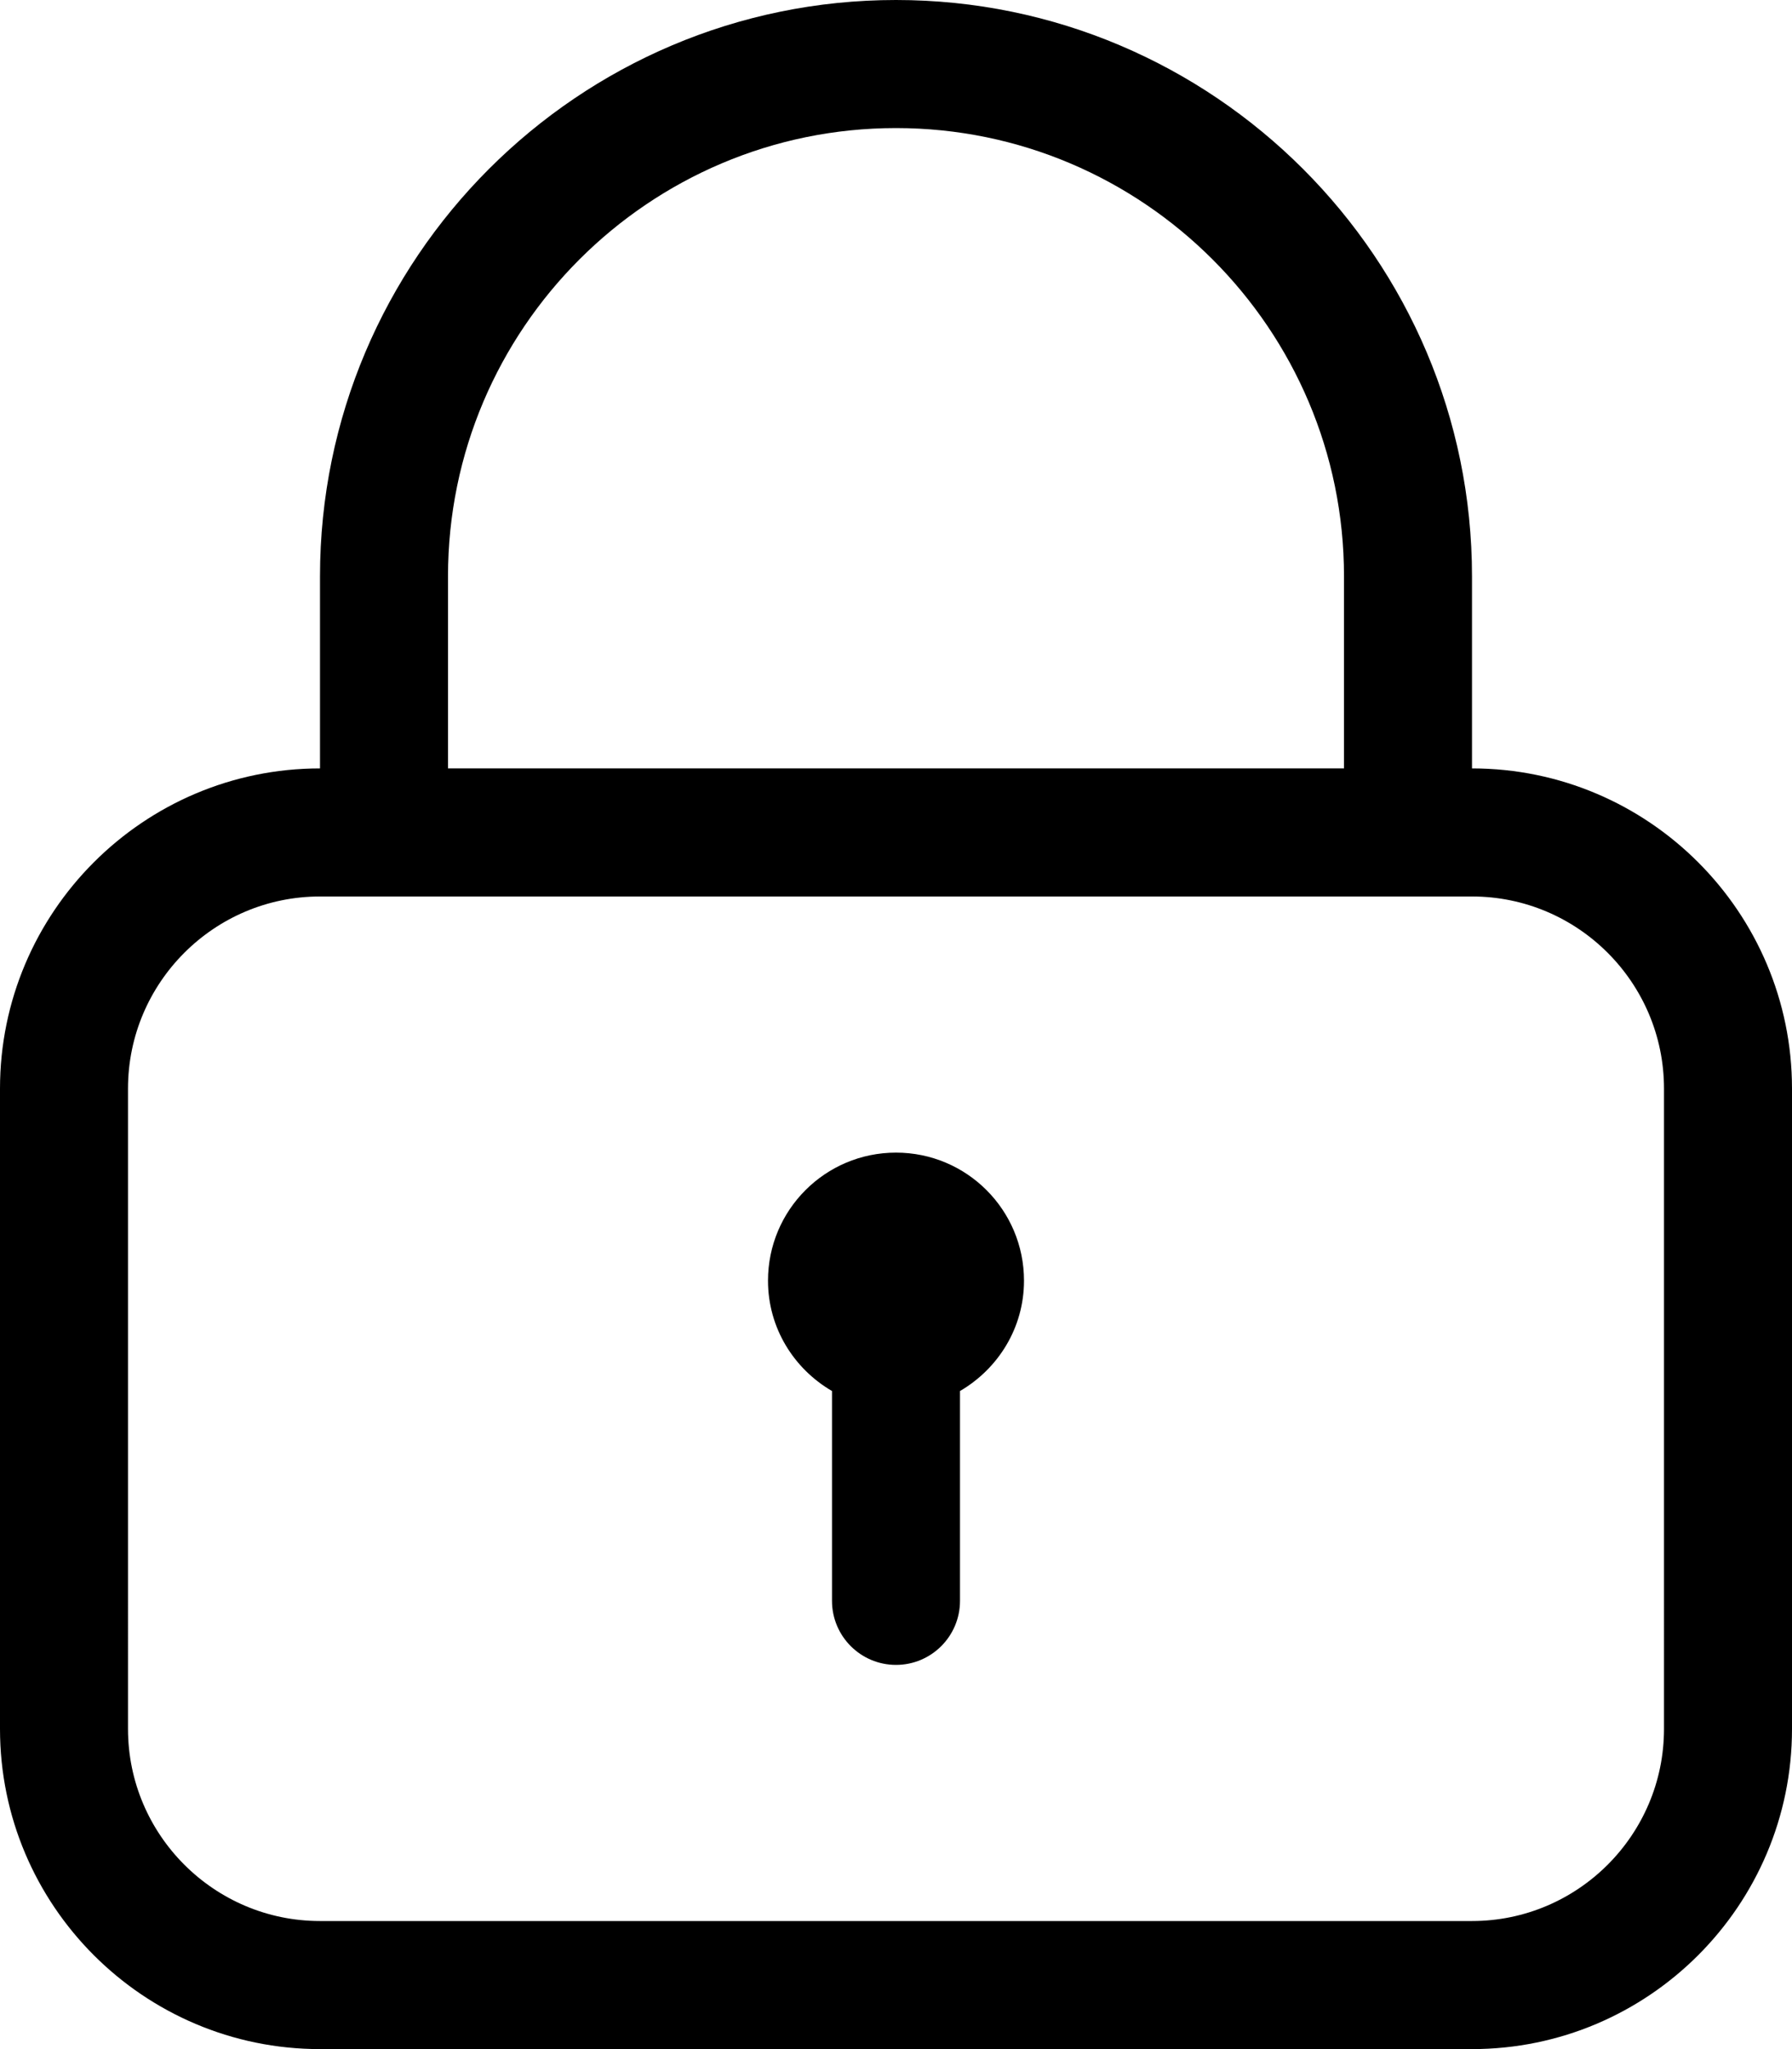 <?xml version="1.0" encoding="iso-8859-1"?>
<!-- Generator: Adobe Illustrator 22.0.1, SVG Export Plug-In . SVG Version: 6.00 Build 0)  -->
<svg version="1.1" id="Layer_1" xmlns="http://www.w3.org/2000/svg" xmlns:xlink="http://www.w3.org/1999/xlink" x="0px" y="0px"
	 viewBox="0 0 28 32" style="enable-background:new 0 0 28 32;" xml:space="preserve">
<path d="M23,12V9c0-4.962-4.038-9-9-9S5,4.038,5,9v3c-2.757,0-5,2.243-5,5v10c0,2.757,2.243,5,5,5h18c2.757,0,5-2.243,5-5V17
	C28,14.243,25.757,12,23,12z M7,9c0-3.86,3.14-7,7-7s7,3.14,7,7v3H7V9z M26,27c0,1.654-1.346,3-3,3H5c-1.654,0-3-1.346-3-3V17
	c0-1.654,1.346-3,3-3h18c1.654,0,3,1.346,3,3V27z M16,20c0,0.738-0.405,1.376-1,1.723V25c0,0.552-0.448,1-1,1s-1-0.448-1-1v-3.277
	c-0.595-0.346-1-0.984-1-1.723c0-1.105,0.895-2,2-2S16,18.895,16,20z"/>
</svg>
